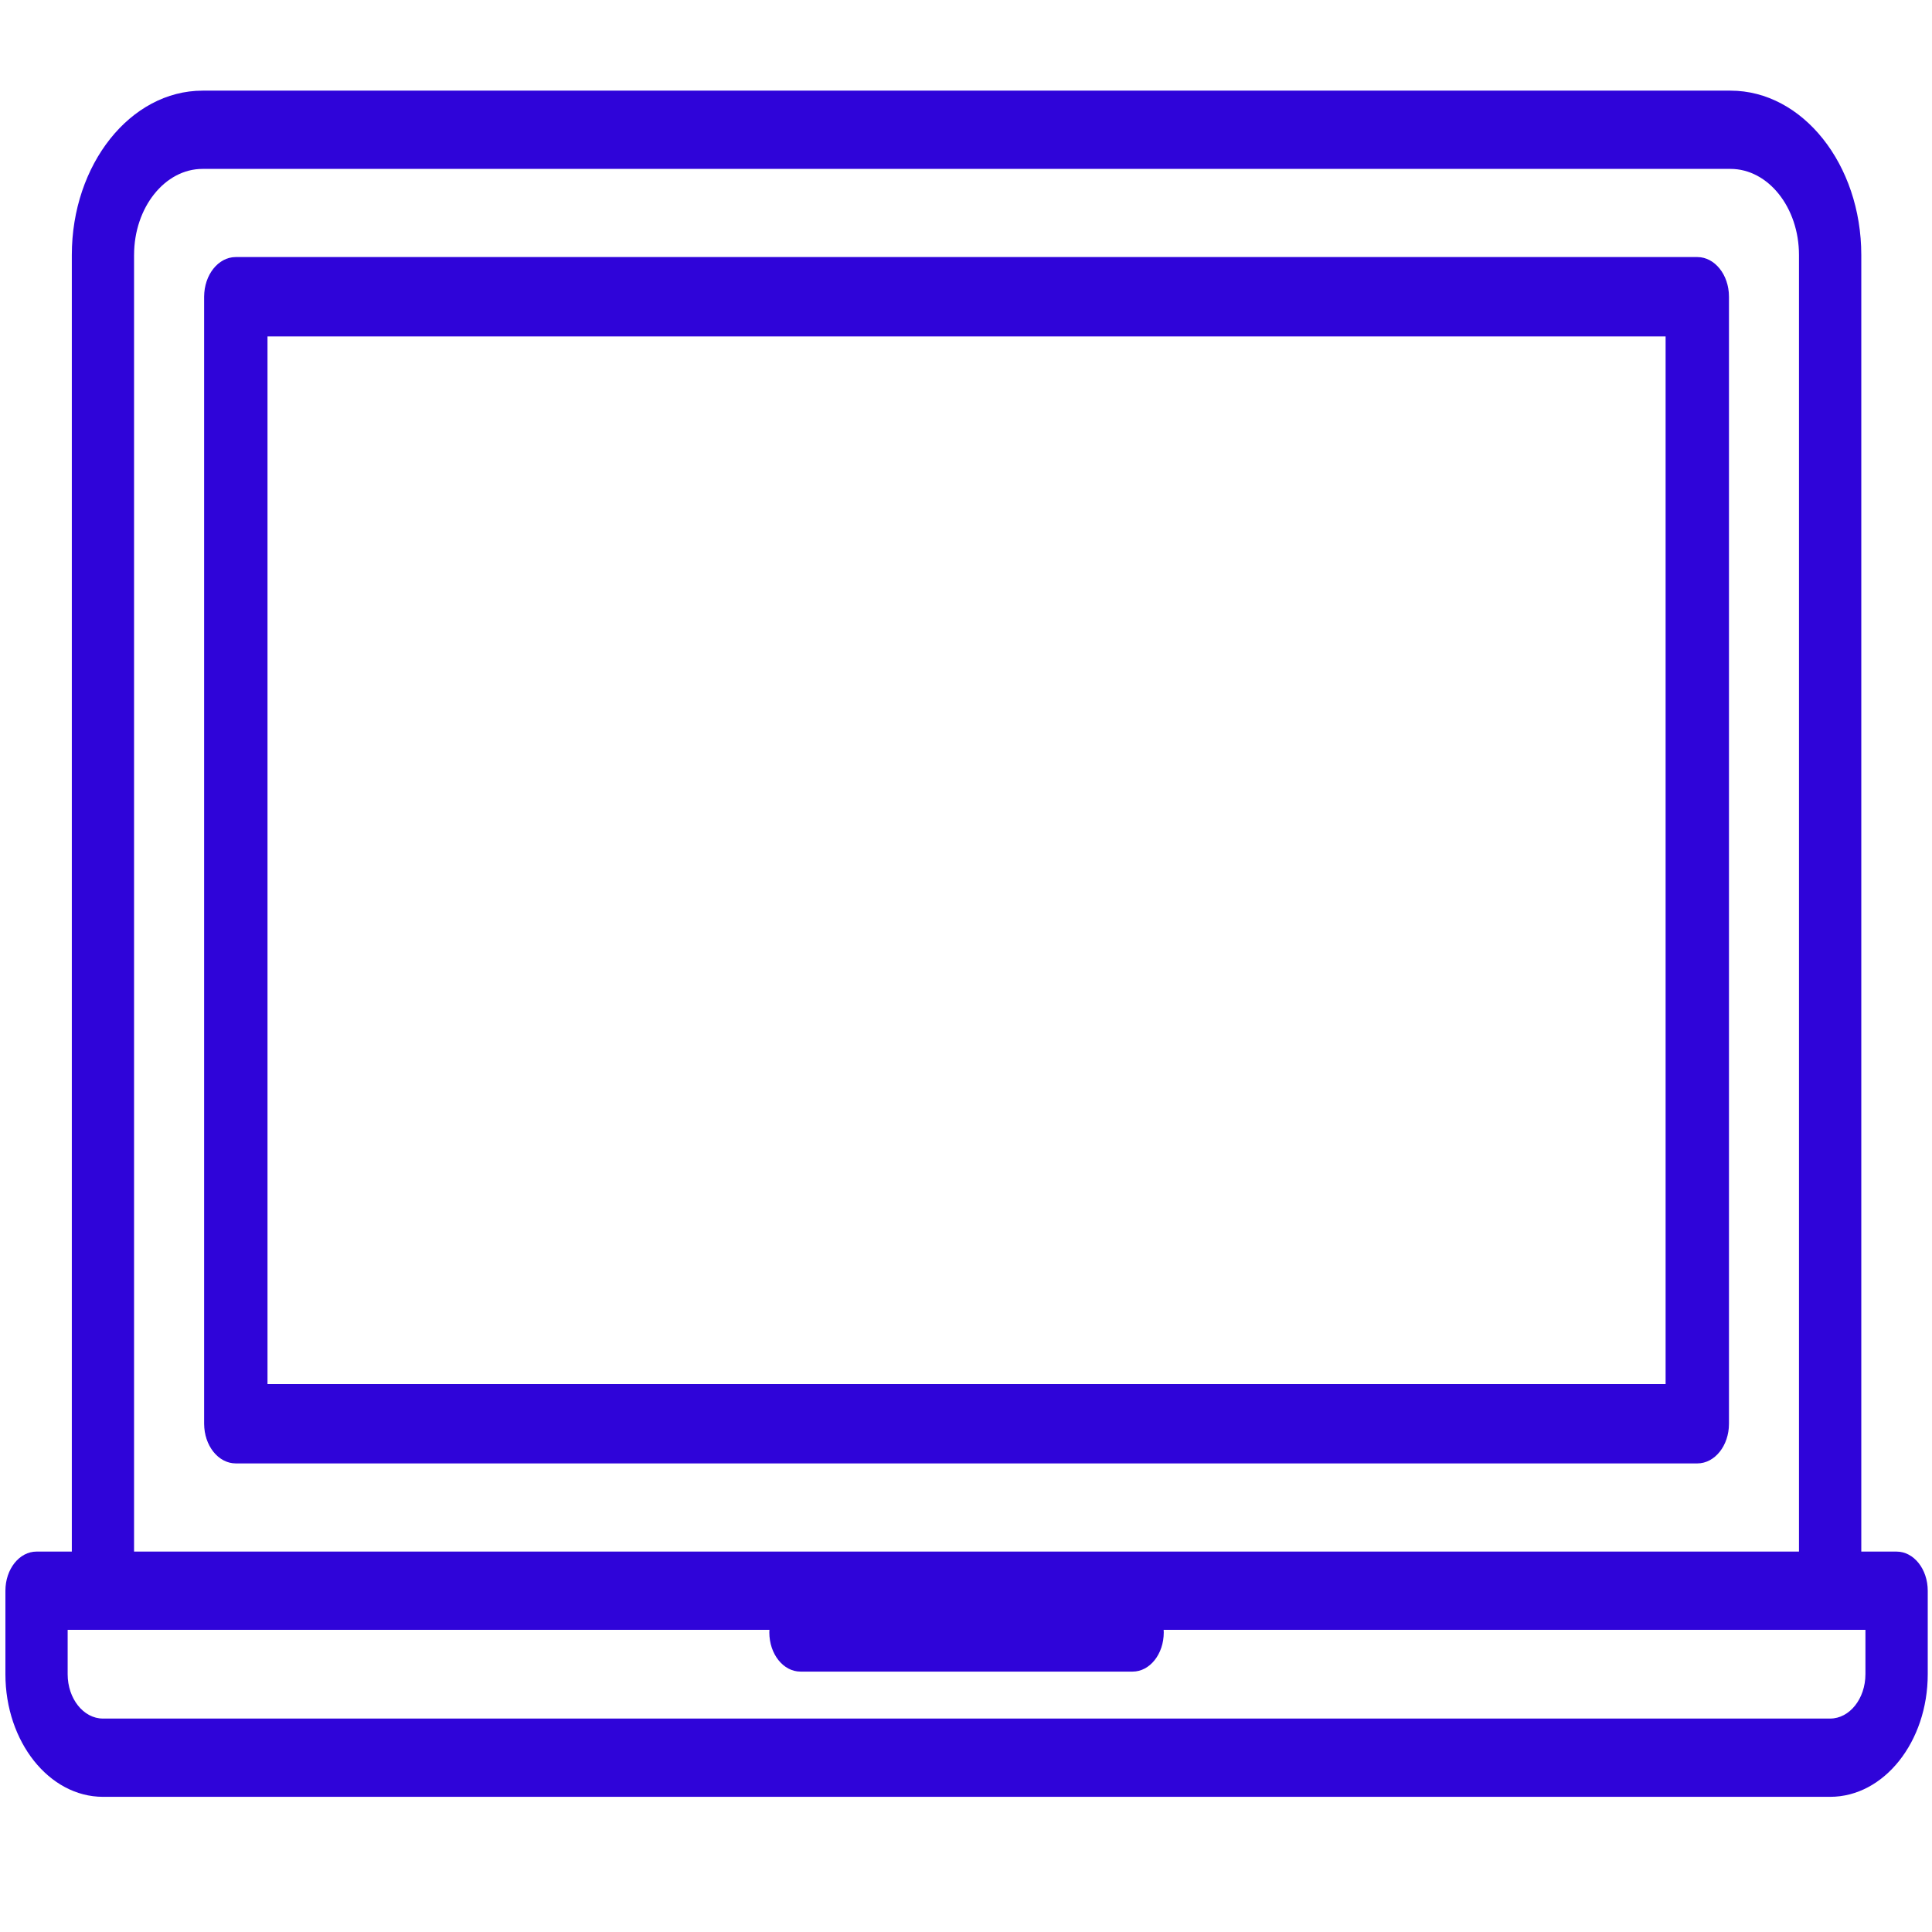 <?xml version="1.0" encoding="UTF-8"?>
<!DOCTYPE svg PUBLIC "-//W3C//DTD SVG 1.1//EN" "http://www.w3.org/Graphics/SVG/1.1/DTD/svg11.dtd">
<!-- Creator: CorelDRAW 2021 (64-Bit) -->
<svg xmlns="http://www.w3.org/2000/svg" xml:space="preserve" width="135.467mm" height="135.467mm" version="1.1" style="shape-rendering:geometricPrecision; text-rendering:geometricPrecision; image-rendering:optimizeQuality; fill-rule:evenodd; clip-rule:evenodd"
viewBox="0 0 135.467 135.467"
 xmlns:xlink="http://www.w3.org/1999/xlink"
 xmlns:xodm="http://www.corel.com/coreldraw/odm/2003">
 <defs>
  <style type="text/css">
   <![CDATA[
    .str0 {stroke:#2F04D9;stroke-width:0.076;stroke-miterlimit:22.926}
    .fil0 {fill:#2F04D9;fill-rule:nonzero}
   ]]>
  </style>
 </defs>
 <g id="Capa_x0020_1">
 </g>
 <g id="Capa_x0020_1_0">
 </g>
 <g id="Capa_x0020_1_1">
  <g id="_2546606107584">
   <g>
    <g>
     <g>
      <path class="fil0" d="M132.983 108.793l-2.474 0 0 -90.913c0,-6.354 -4.114,-11.524 -9.17,-11.524l-107.133 0c-5.056,0 -9.17,5.17 -9.17,11.524l0 90.913 -2.474 0c-1.206,0 -2.183,1.229 -2.183,2.744l0 5.854c0,4.741 3.069,8.598 6.841,8.598l121.107 0c3.772,0 6.841,-3.857 6.841,-8.597l0 -5.854c0,-1.515 -0.978,-2.744 -2.183,-2.744l-0 0zm-123.582 -90.913c0,-3.329 2.155,-6.037 4.803,-6.037l107.133 0c2.649,0 4.803,2.708 4.803,6.037l0 90.913 -116.74 0 0 -90.913zm121.398 99.511c0,1.715 -1.11,3.11 -2.474,3.11l-121.107 0c-1.364,0 -2.474,-1.395 -2.474,-3.11l0 -3.11 49.207 0c-0.003,0.061 -0.007,0.121 -0.007,0.183 0,1.515 0.978,2.744 2.183,2.744l23.29 0c1.206,0 2.183,-1.229 2.183,-2.744 0,-0.062 -0.004,-0.122 -0.007,-0.183l49.207 0 0 3.11 0 0z"/>
      <path class="fil0 str0" d="M119.01 18.062l-102.475 0c-1.206,0 -2.183,1.229 -2.183,2.744l0 79.023c0,1.515 0.978,2.744 2.183,2.744l102.475 0c1.206,0 2.183,-1.229 2.183,-2.744l0 -79.023c0,-1.515 -0.978,-2.744 -2.183,-2.744zm-2.184 79.023l-98.108 0 0 -73.535 98.108 0 0 73.535z"/>
     </g>
    </g>
   </g>
  </g>
 </g>
</svg>
